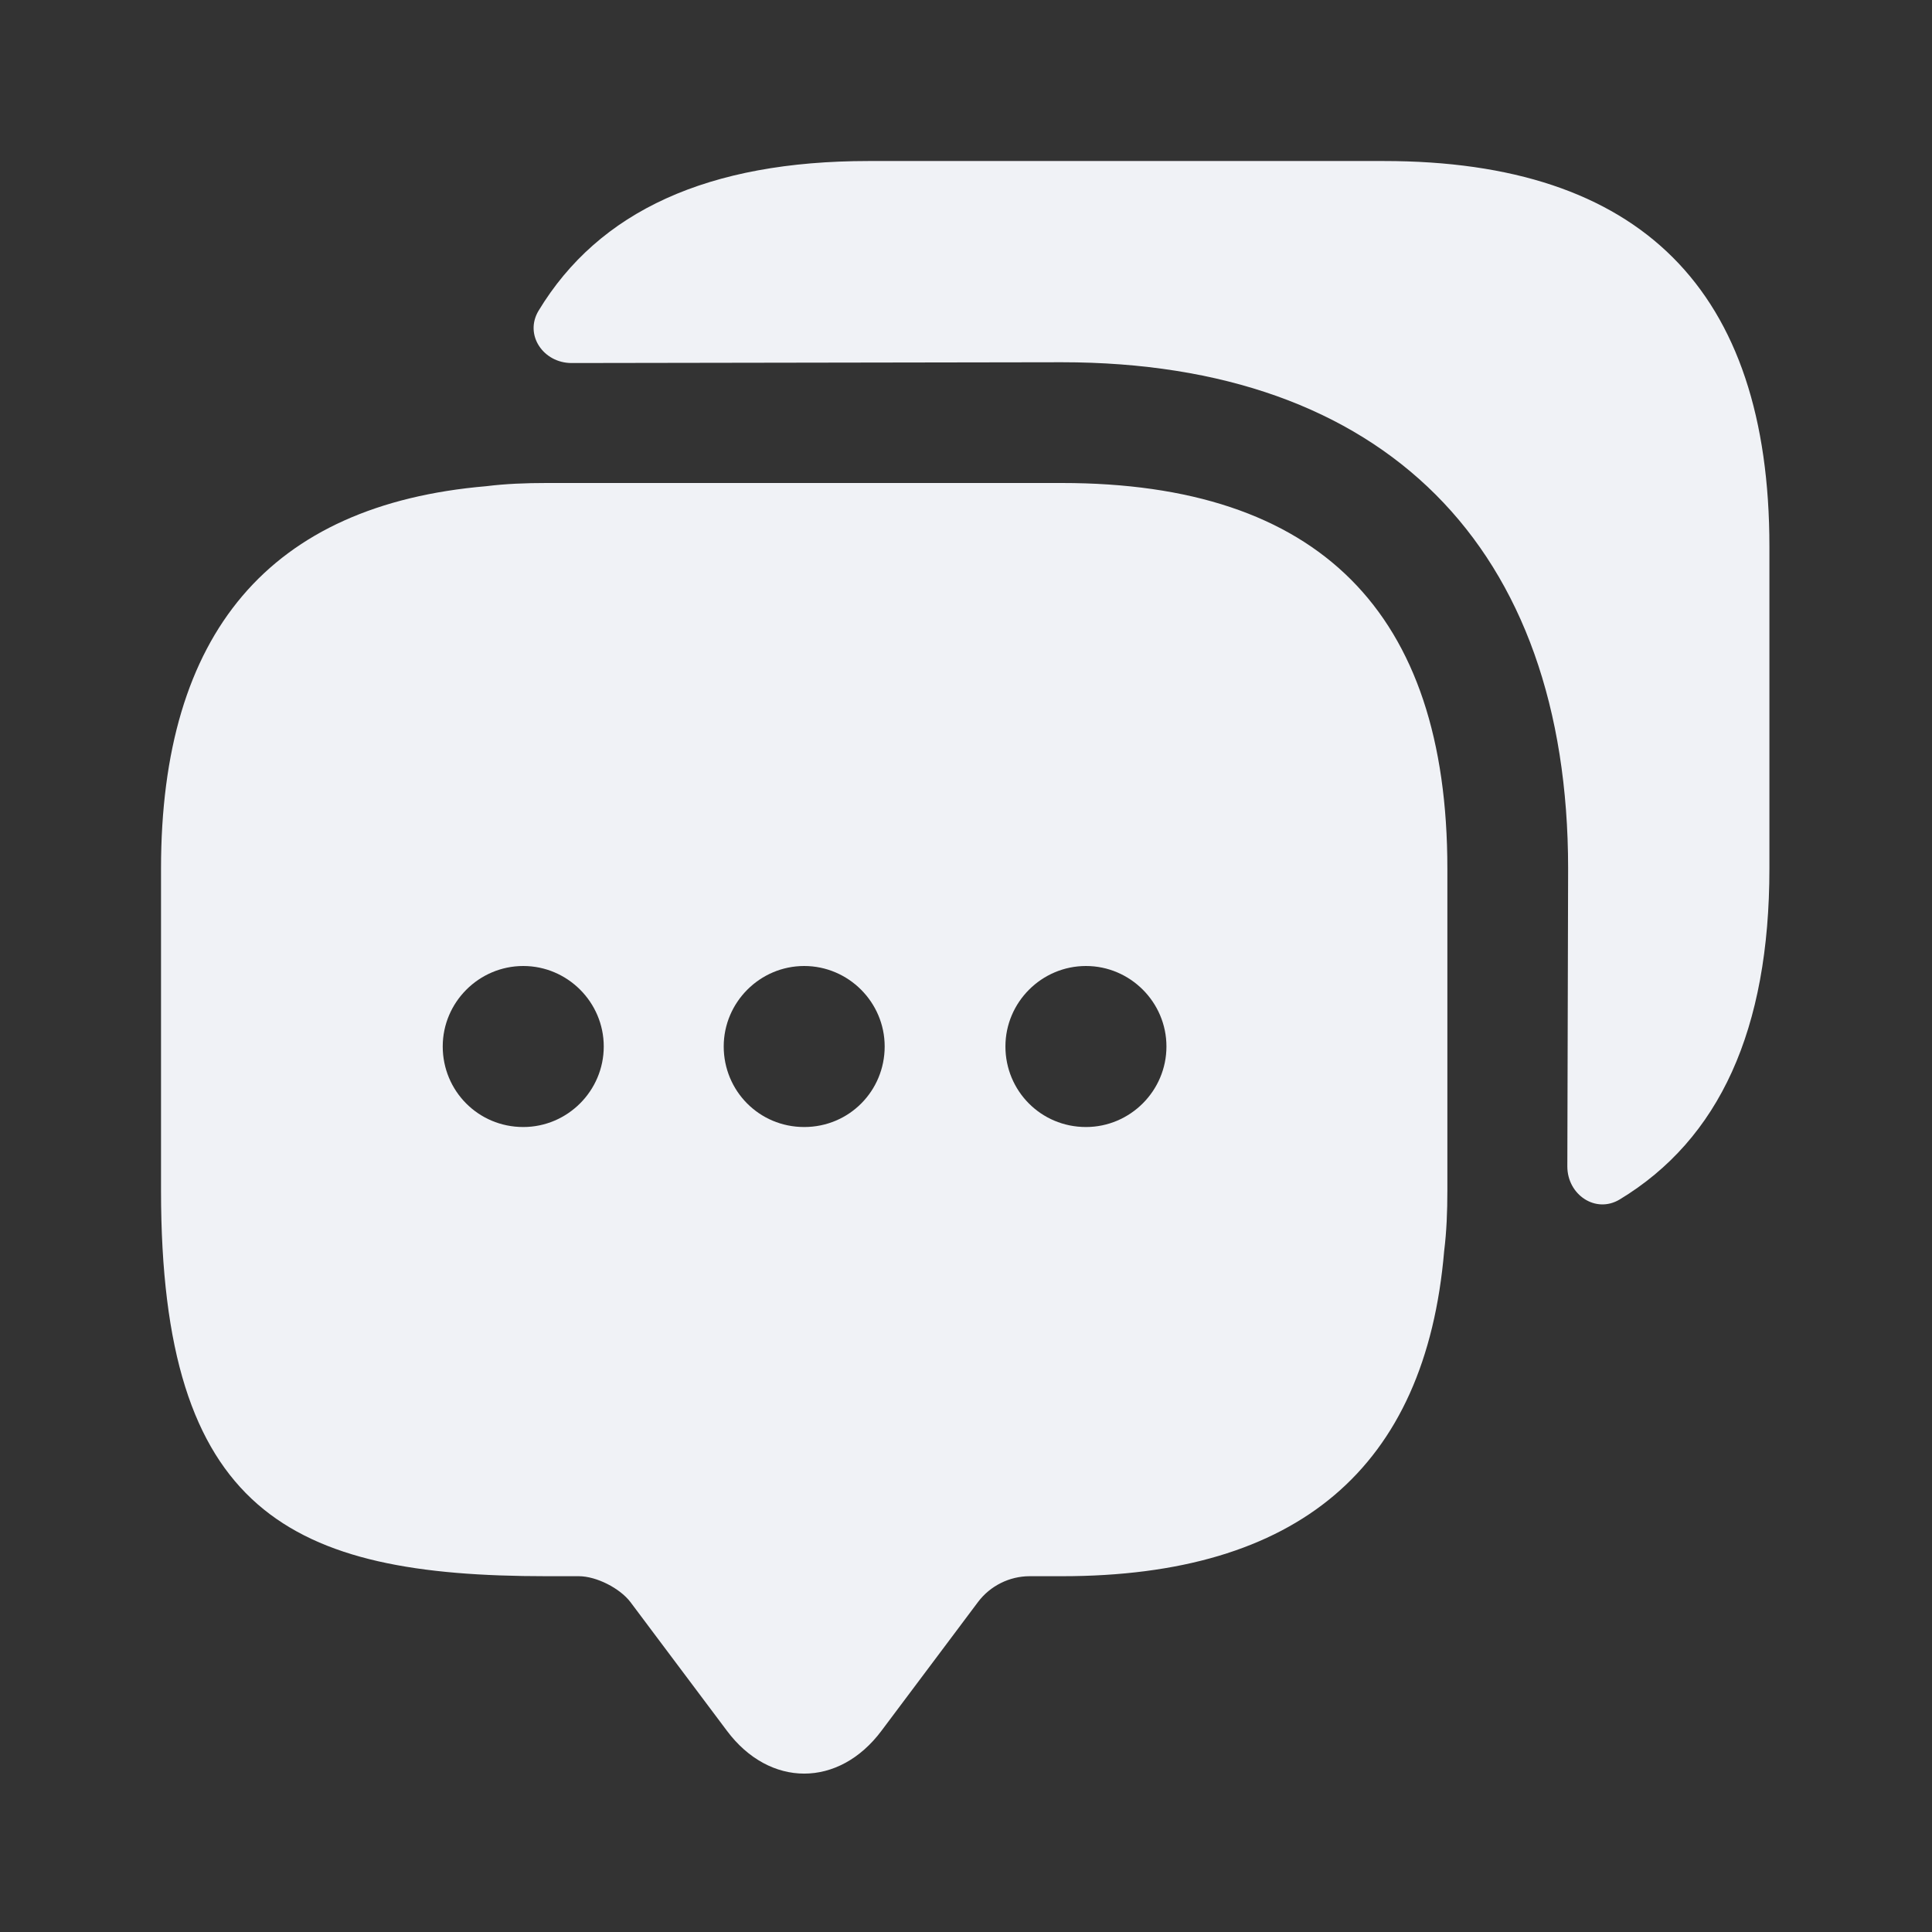 <svg width="32" height="32" viewBox="0 0 32 32" fill="none" xmlns="http://www.w3.org/2000/svg">
<rect x="0" y="0" width="32" height="32" fill="#333333" stroke="none"/>
<path d="M17.587 8H9.053C8.707 8 8.373 8.013 8.053 8.053C4.467 8.36 2.667 10.48 2.667 14.387V19.72C2.667 25.053 4.8 26.107 9.053 26.107H9.587C9.88 26.107 10.267 26.307 10.44 26.533L12.04 28.667C12.747 29.613 13.893 29.613 14.6 28.667L16.2 26.533C16.4 26.267 16.72 26.107 17.053 26.107H17.587C21.493 26.107 23.613 24.32 23.92 20.72C23.96 20.4 23.973 20.067 23.973 19.72V14.387C23.973 10.133 21.84 8 17.587 8ZM8.667 18.667C7.92 18.667 7.333 18.067 7.333 17.333C7.333 16.6 7.933 16 8.667 16C9.4 16 10 16.6 10 17.333C10 18.067 9.4 18.667 8.667 18.667ZM13.32 18.667C12.573 18.667 11.987 18.067 11.987 17.333C11.987 16.6 12.587 16 13.32 16C14.053 16 14.653 16.6 14.653 17.333C14.653 18.067 14.067 18.667 13.32 18.667ZM17.987 18.667C17.24 18.667 16.653 18.067 16.653 17.333C16.653 16.6 17.253 16 17.987 16C18.72 16 19.32 16.6 19.32 17.333C19.32 18.067 18.72 18.667 17.987 18.667Z" fill="#F0F2F6"/>
<path d="M29.307 9.053V14.387C29.307 17.053 28.48 18.867 26.827 19.867C26.427 20.107 25.96 19.787 25.96 19.32L25.973 14.387C25.973 9.053 22.92 6 17.587 6L9.467 6.013C9 6.013 8.68 5.547 8.92 5.147C9.92 3.493 11.733 2.667 14.387 2.667H22.92C27.173 2.667 29.307 4.8 29.307 9.053Z" fill="#F0F2F6"/>
</svg>
